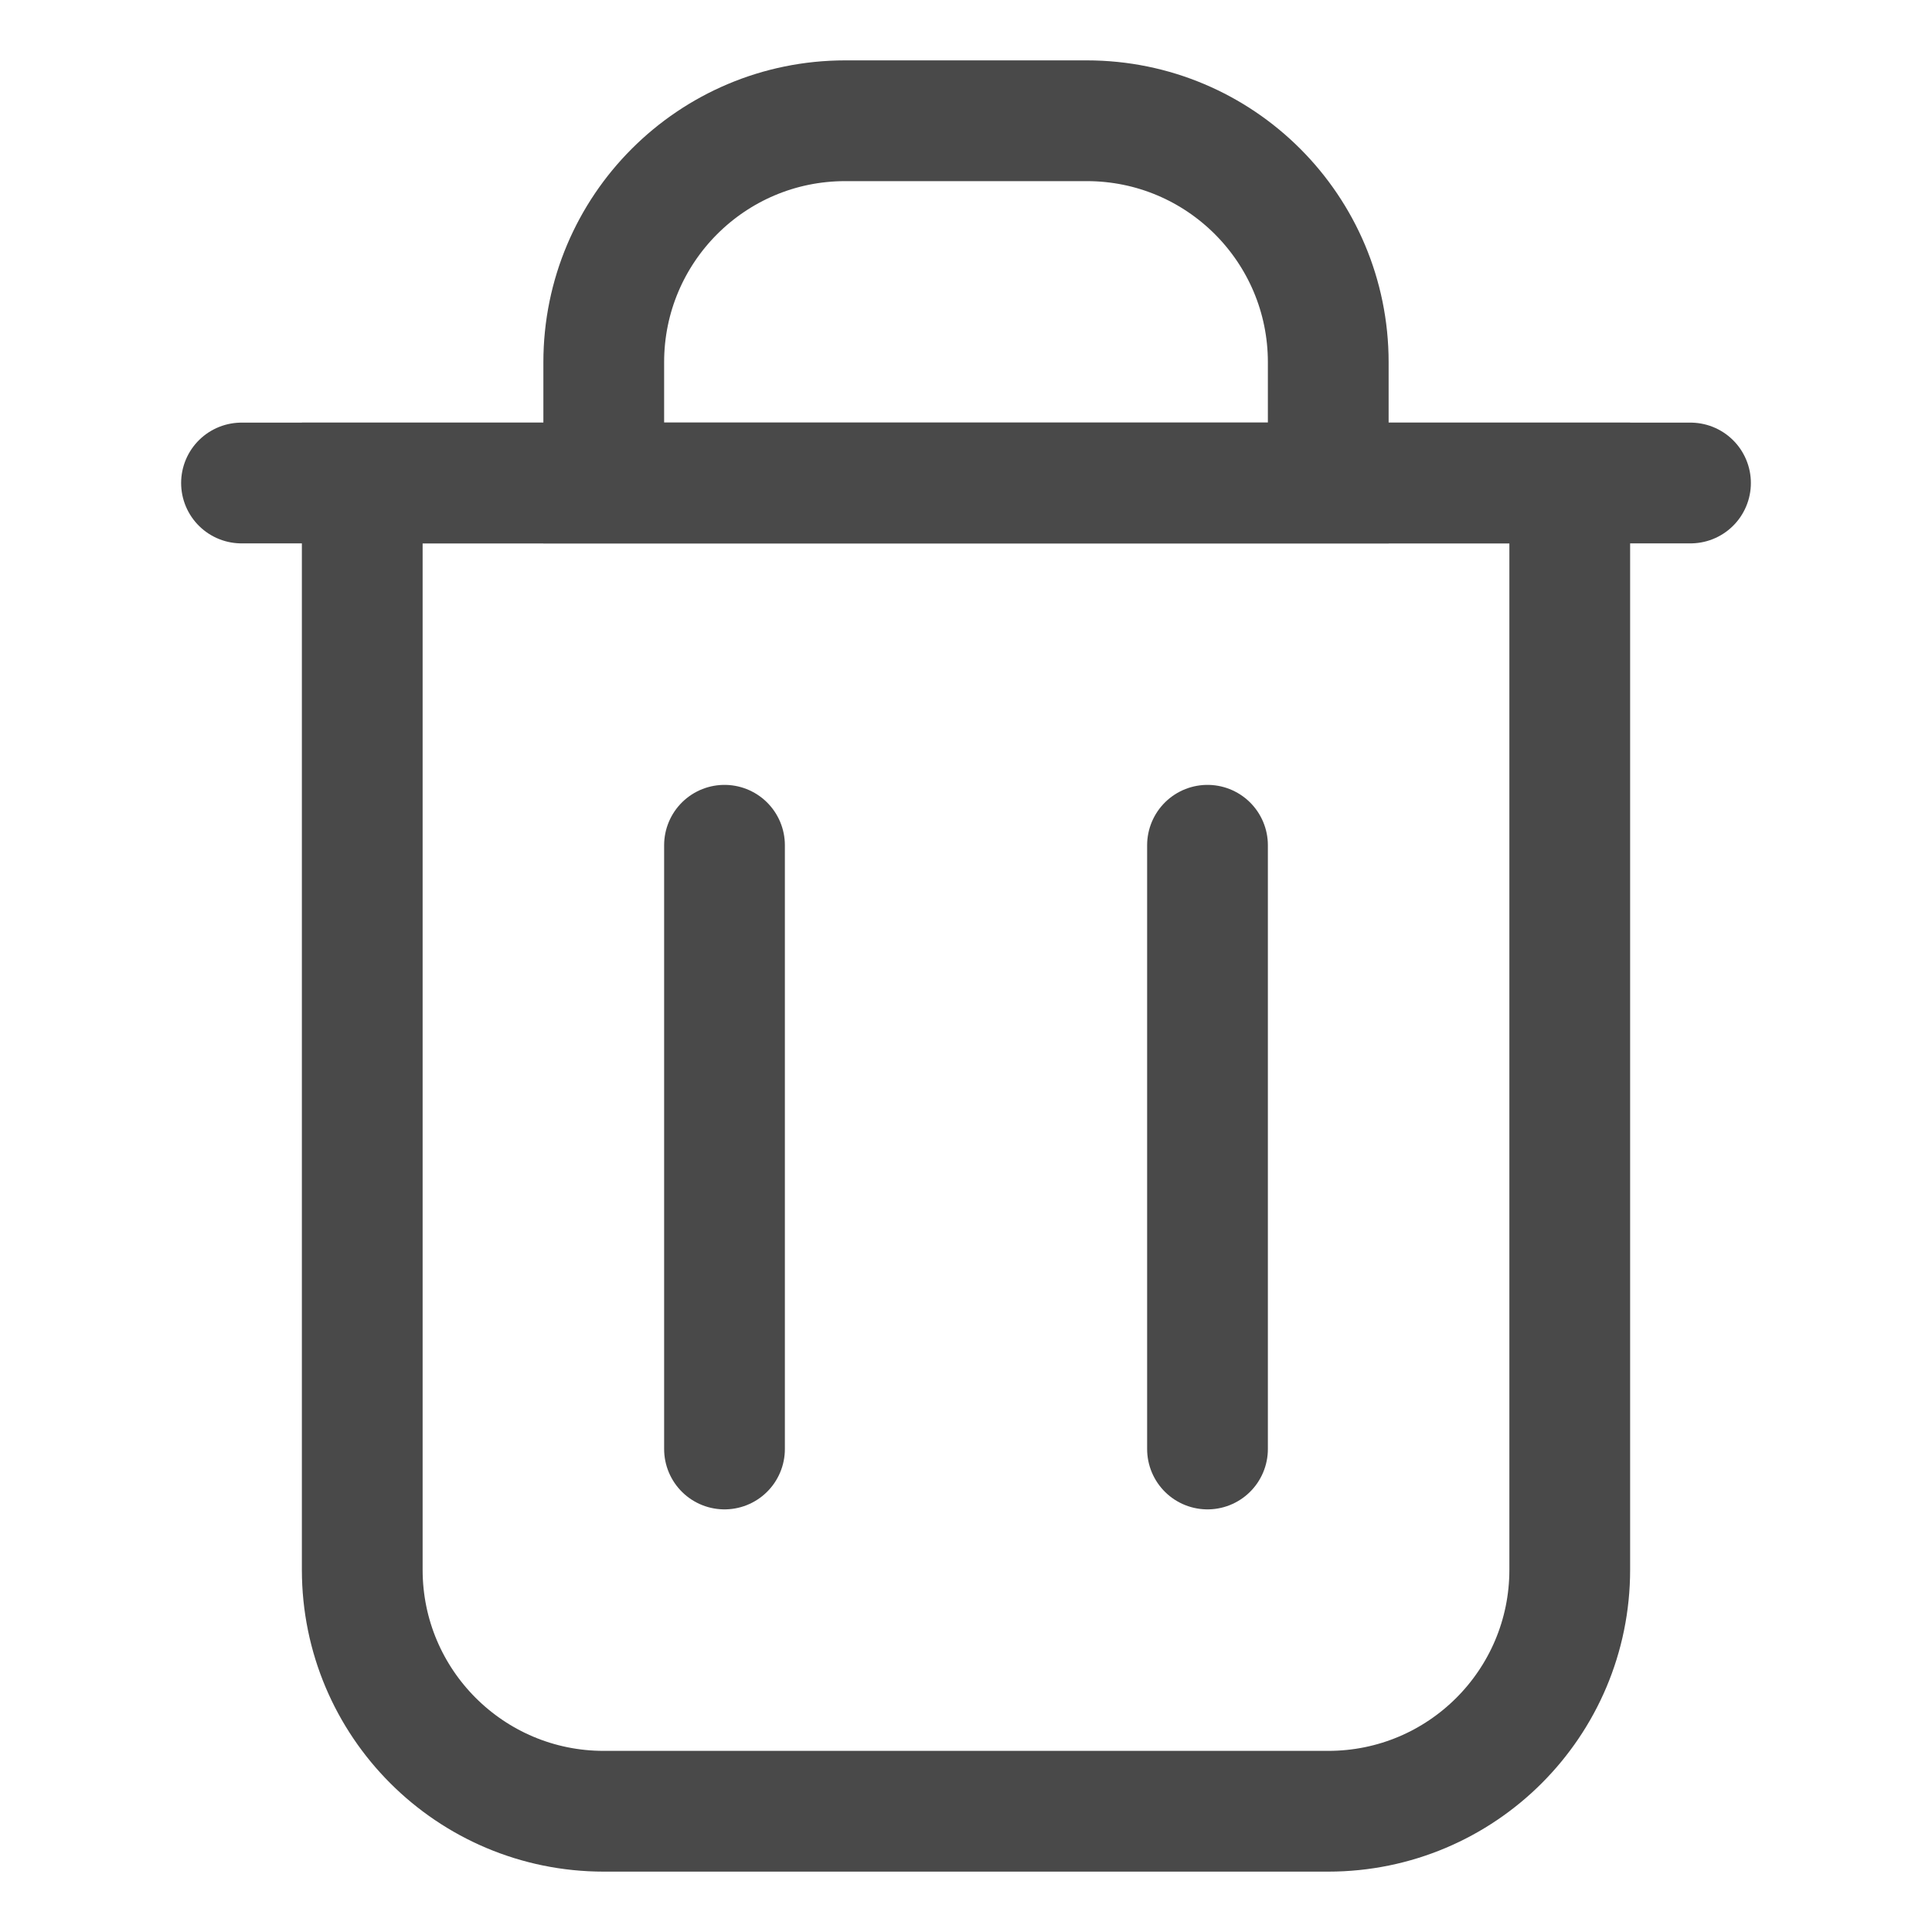 <svg width="16" height="16" viewBox="0 0 16 16" fill="none" xmlns="http://www.w3.org/2000/svg">
<path d="M2 4H14" stroke="#494949" stroke-linecap="round"/>
<path d="M3 4H13V13C13 14.105 12.105 15 11 15H5C3.895 15 3 14.105 3 13V4Z" stroke="#494949"/>
<path d="M5 4H11V3C11 1.895 10.105 1 9 1H7C5.895 1 5 1.895 5 3V4Z" stroke="#494949"/>
<path d="M6 7V12" stroke="#494949" stroke-linecap="round"/>
<path d="M10 7V12" stroke="#494949" stroke-linecap="round"/>
</svg>
